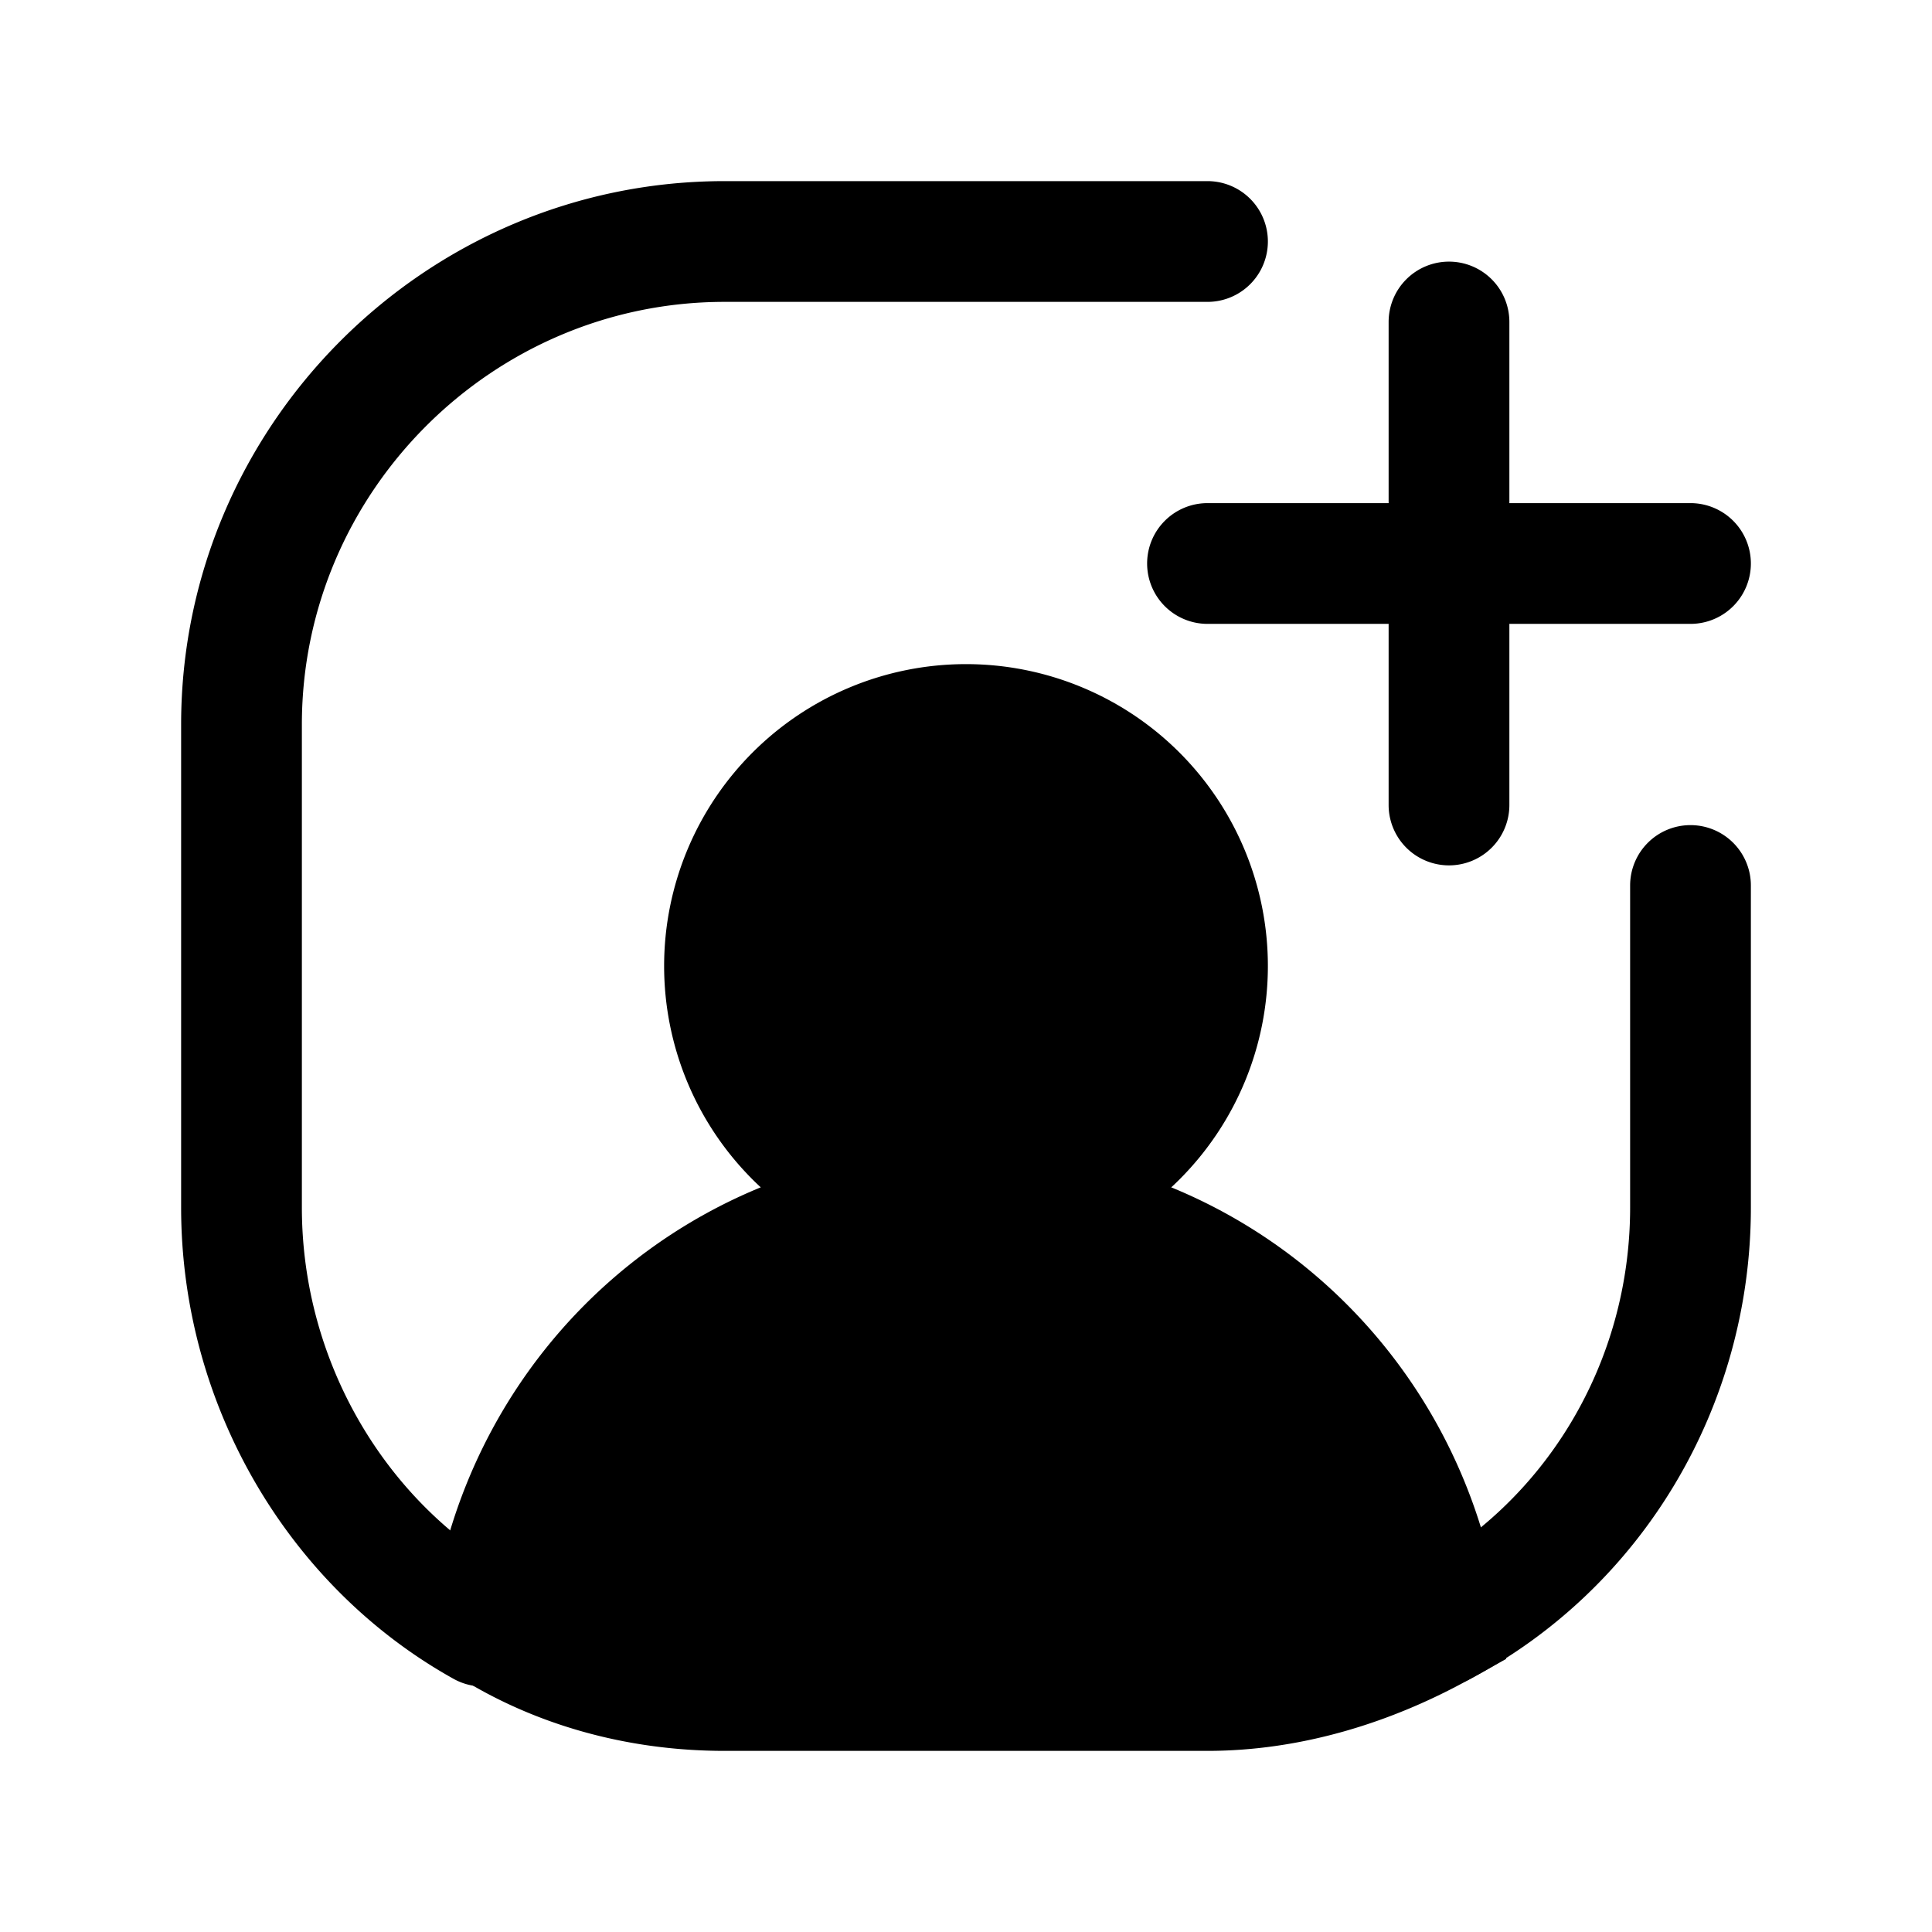 <svg xmlns="http://www.w3.org/2000/svg" fill="none" viewBox="0 0 24 24">
  <path fill="currentColor" fill-rule="evenodd" d="M21 10.25a.75.75 0 0 1 .75.75v4c0 2.473-1.35 4.731-3.5 5.864a.75.75 0 1 1-.7-1.328c1.65-.867 2.7-2.609 2.7-4.536v-4a.75.75 0 0 1 .75-.75M9 3.75C6.114 3.75 3.75 6.114 3.75 9v6c0 1.932 1.056 3.679 2.614 4.544a.75.75 0 1 1-.728 1.312C3.594 19.72 2.25 17.468 2.25 15V9c0-3.714 3.036-6.75 6.75-6.75h6a.75.75 0 0 1 0 1.5z" clip-rule="evenodd"/>
  <path fill="currentColor" d="M12 15a3 3 0 1 0 0-6 3 3 0 0 0 0 6"/>
  <path fill="currentColor" fill-rule="evenodd" d="M12 9.75a2.25 2.25 0 1 0 0 4.5 2.25 2.25 0 0 0 0-4.5M8.25 12a3.75 3.75 0 1 1 7.5 0 3.75 3.75 0 0 1-7.5 0" clip-rule="evenodd"/>
  <path fill="currentColor" d="M17.9 20.2c-.9.5-1.9.8-2.9.8H9c-1.1 0-2.1-.3-2.9-.8.4-3 2.9-5.2 5.9-5.2s5.5 2.2 5.9 5.2"/>
  <path fill="currentColor" fill-rule="evenodd" d="M6.933 19.802A4.8 4.8 0 0 0 9 20.25h6c.688 0 1.391-.167 2.062-.468A5.18 5.18 0 0 0 12 15.75a5.18 5.18 0 0 0-5.067 4.052m-1.576.299C5.806 16.732 8.62 14.25 12 14.25s6.194 2.482 6.643 5.85l.068.507-.447.249c-.991.55-2.115.894-3.264.894H9c-1.236 0-2.374-.337-3.297-.914l-.41-.256zM18 3.25a.75.75 0 0 1 .75.75v6a.75.75 0 0 1-1.5 0V4a.75.75 0 0 1 .75-.75" clip-rule="evenodd"/>
  <path fill="currentColor" fill-rule="evenodd" d="M14.25 7a.75.75 0 0 1 .75-.75h6a.75.75 0 0 1 0 1.5h-6a.75.75 0 0 1-.75-.75" clip-rule="evenodd"/>
</svg>
